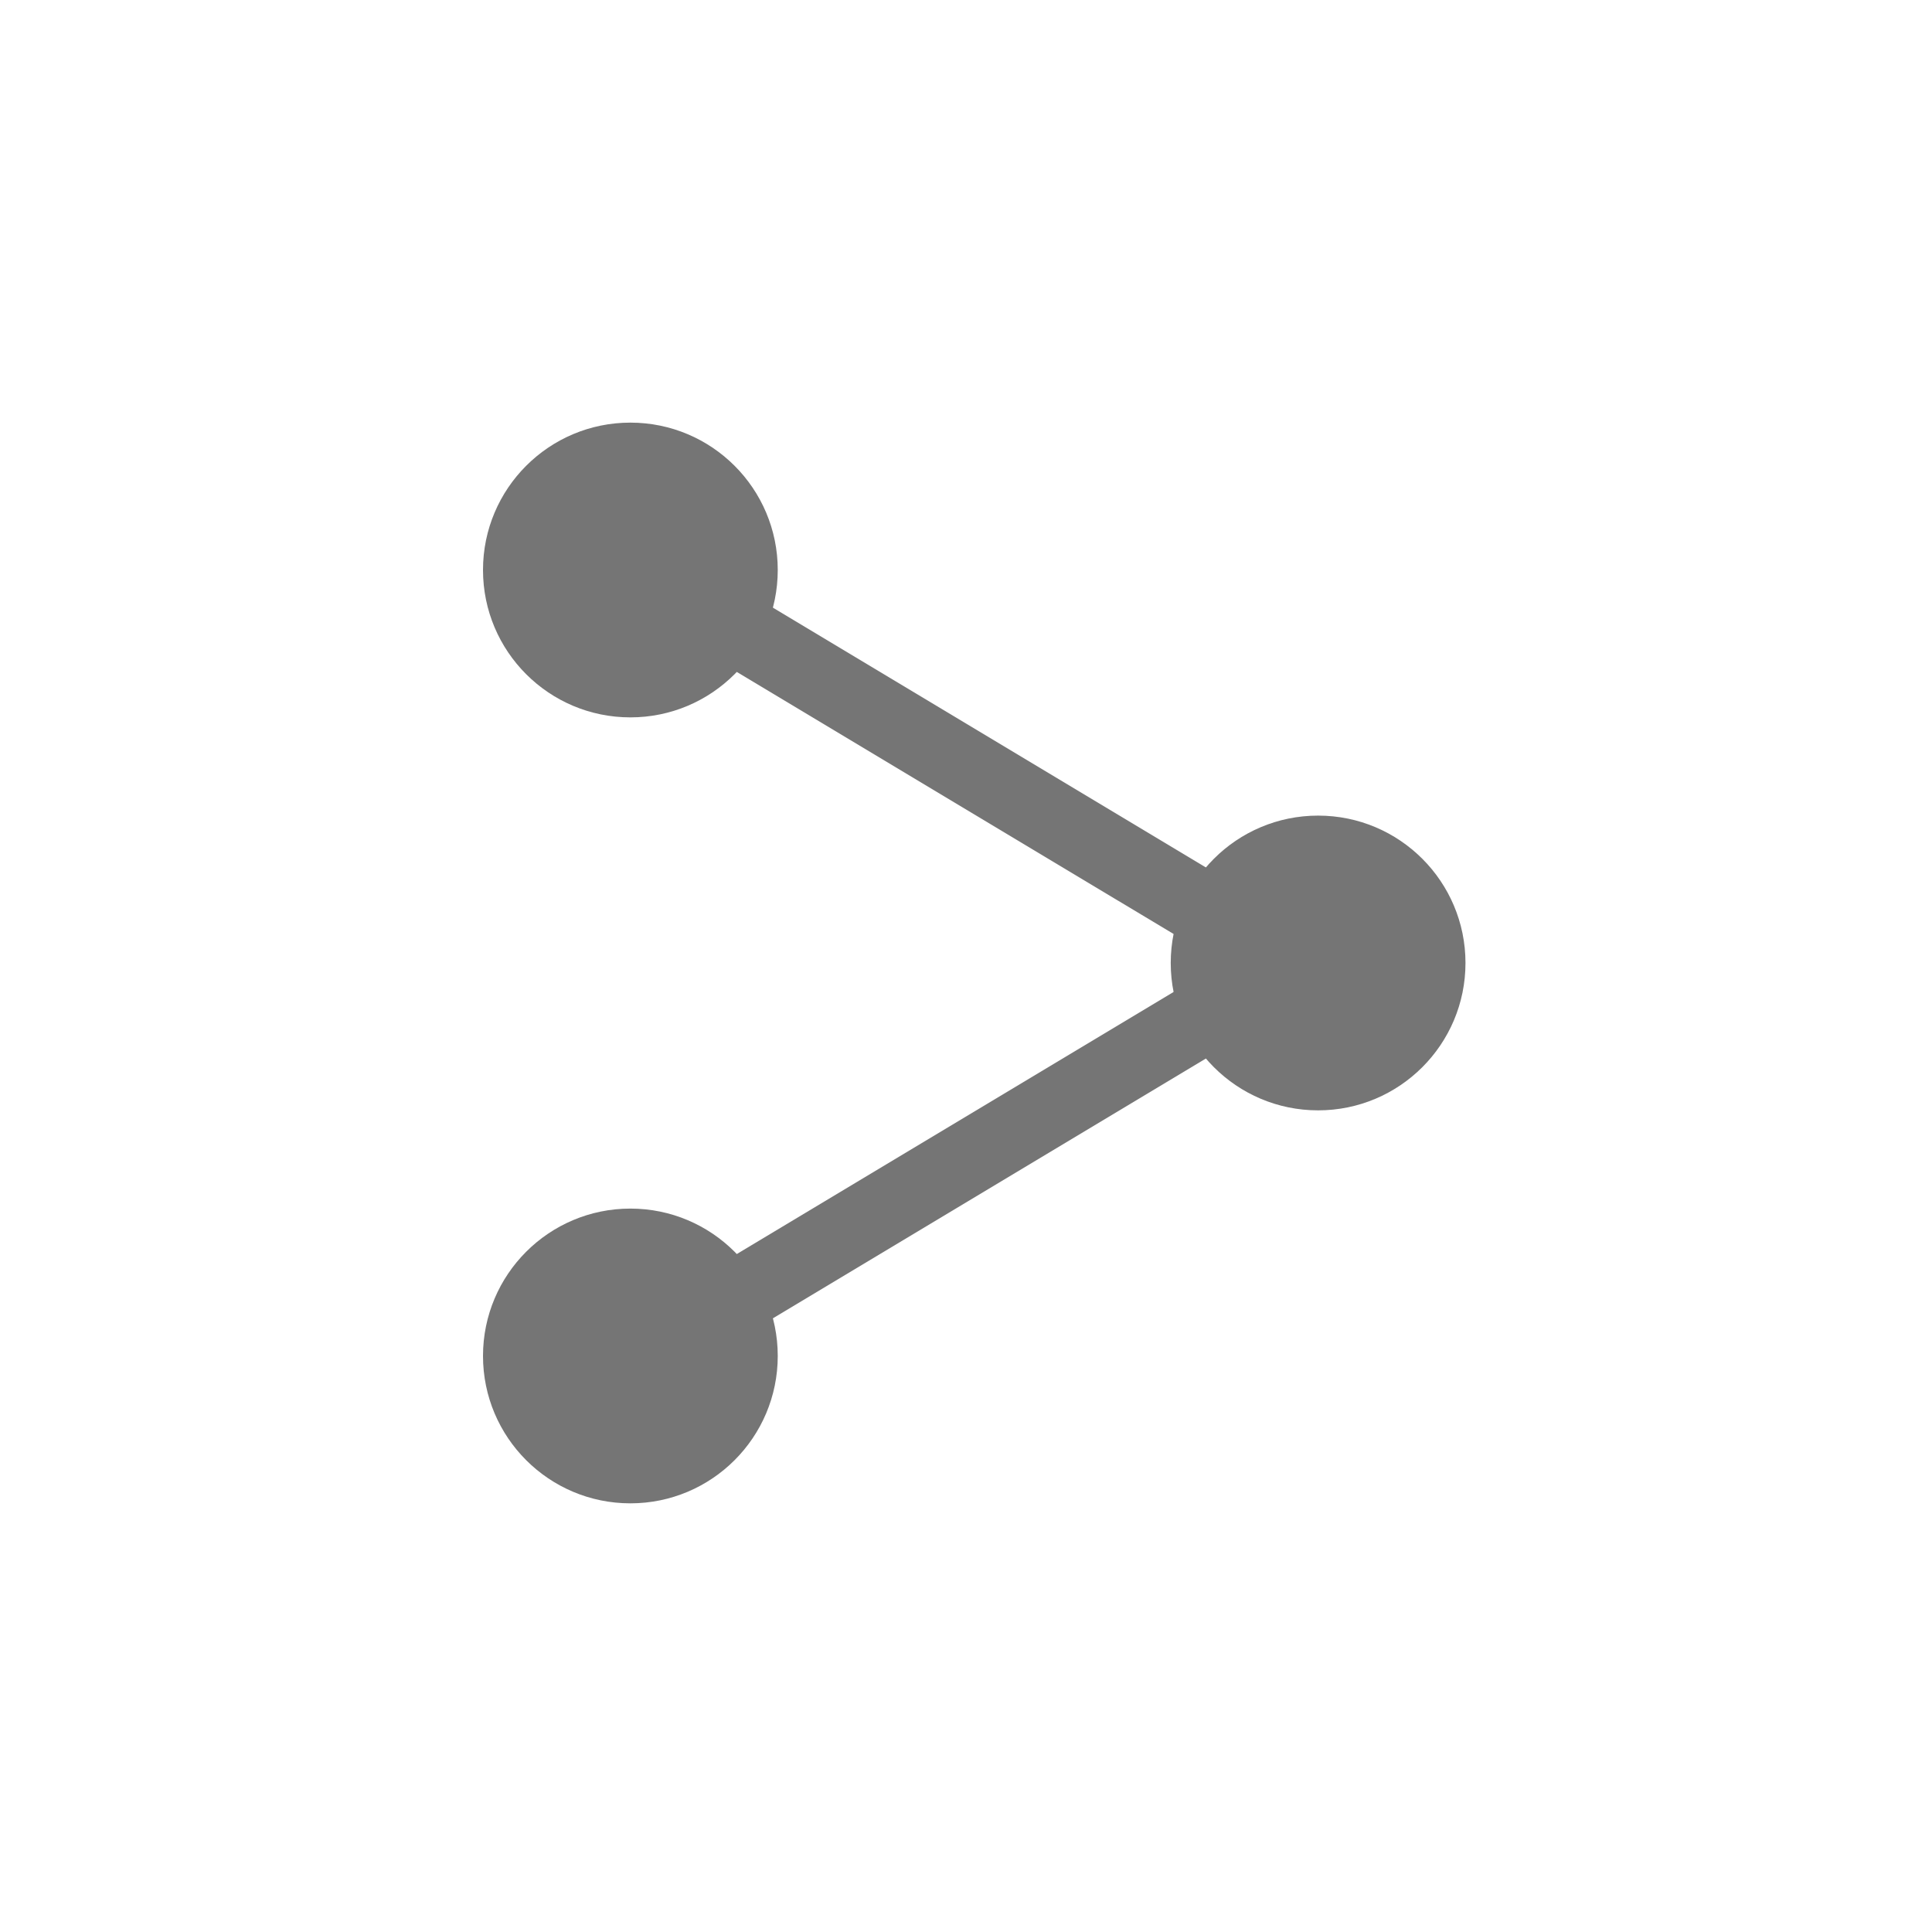 <svg width="32" height="32" viewBox="0 0 32 32" fill="none" xmlns="http://www.w3.org/2000/svg">
<circle cx="10.441" cy="9.441" r="2.441" fill="#757575"/>
<circle cx="10.441" cy="22.459" r="2.441" fill="#757575"/>
<circle cx="21.832" cy="15.95" r="2.441" fill="#757575"/>
<path fill-rule="evenodd" clip-rule="evenodd" d="M20.239 15.95L8.906 9.151L9.534 8.104L22.611 15.95L9.534 23.796L8.906 22.749L20.239 15.95Z" fill="#757575"/>
</svg>
